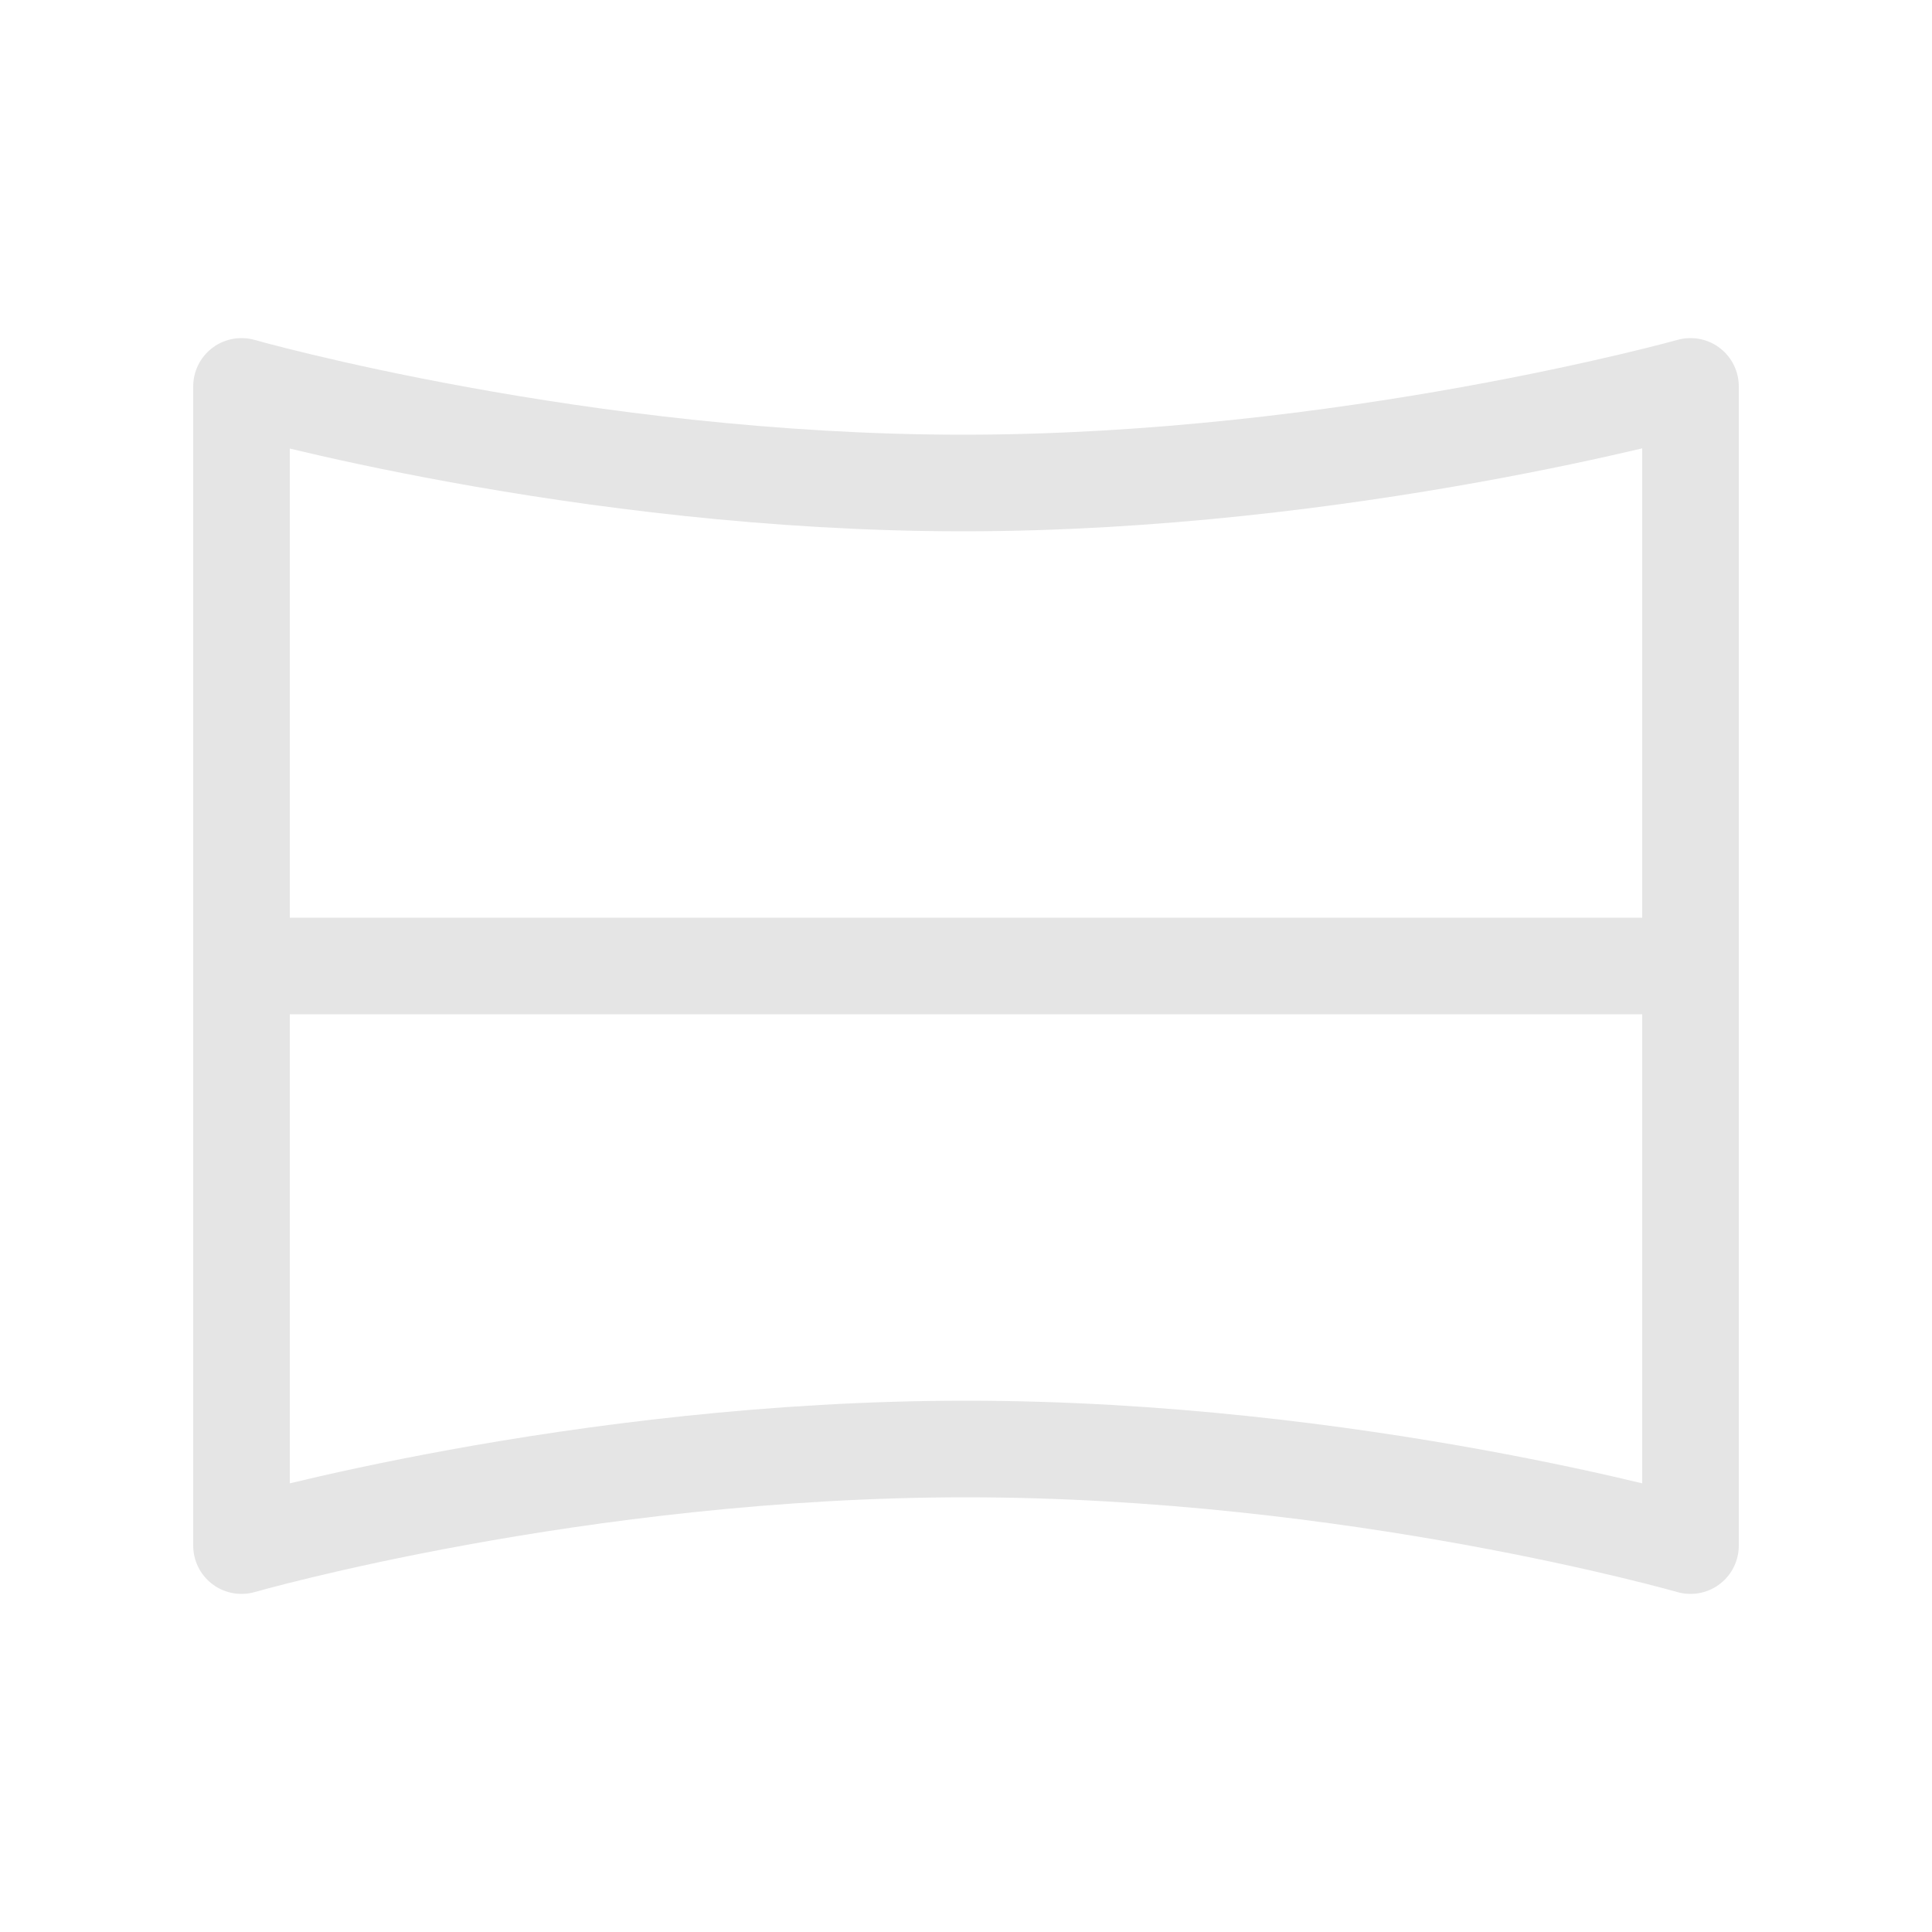 <svg width="20" height="20" viewBox="0 0 20 20" fill="none" xmlns="http://www.w3.org/2000/svg">
<path d="M2.5 4C2.5 4 6.016 5 9.969 5C13.922 5 17.5 4 17.5 4V16C17.5 16 14.016 15 10 15C5.984 15 2.5 16 2.5 16V4Z" stroke="#E5E5E5" stroke-linejoin="round"/>
<path d="M2.5 10H17.5" stroke="#E5E5E5"/>
</svg>
